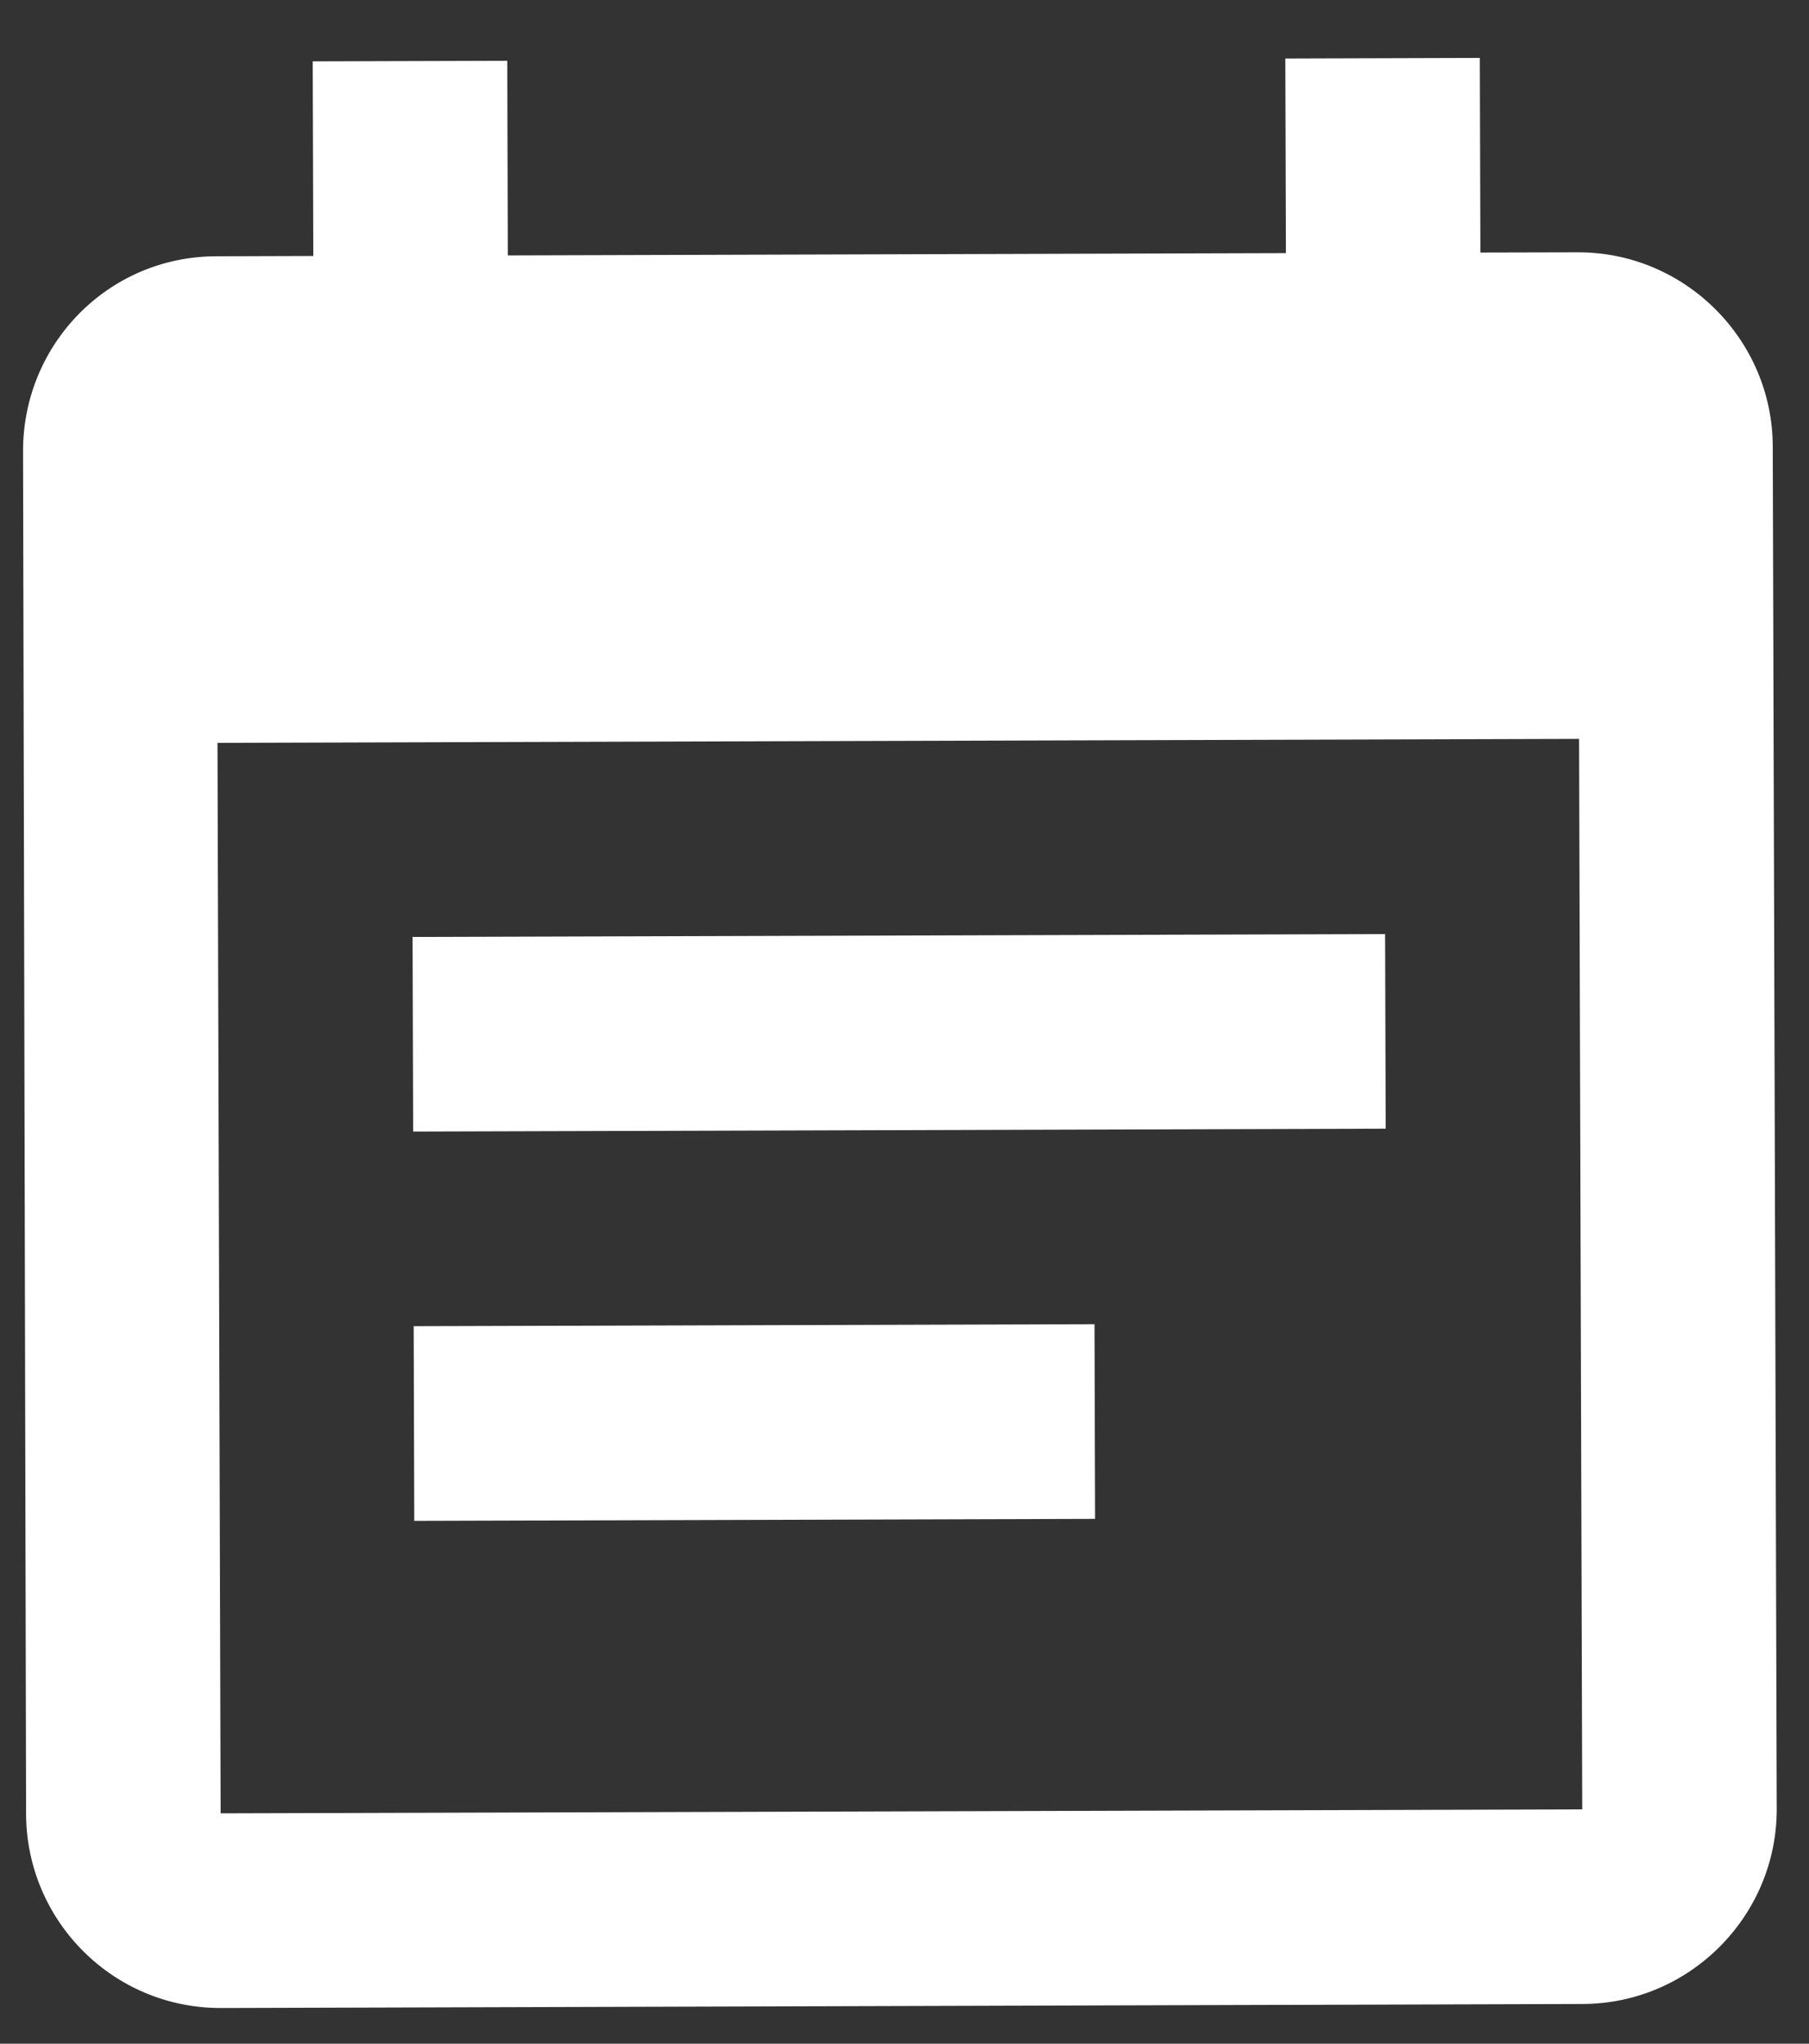 <svg width="31" height="35" viewBox="0 0 31 35" fill="none" xmlns="http://www.w3.org/2000/svg">
<rect x="0" y="0" width="31" height="35" fill="#333333" stroke="none"/>
<path d="M23.736 15.997L7.07 16.046L7.08 19.379L23.746 19.33L23.736 15.997ZM27.036 4.321L25.369 4.325L25.359 0.992L22.026 1.002L22.036 4.335L8.702 4.374L8.693 1.041L5.359 1.051L5.369 4.384L3.702 4.389C1.852 4.394 0.39 5.899 0.395 7.732L0.447 31.065C0.453 32.899 1.94 34.394 3.79 34.389L27.123 34.32C28.957 34.315 30.452 32.811 30.447 30.977L30.379 7.644C30.373 5.811 28.869 4.315 27.036 4.321ZM27.114 30.987L3.781 31.055L3.727 12.722L27.06 12.654L27.114 30.987ZM18.756 22.678L7.089 22.712L7.099 26.046L18.766 26.012L18.756 22.678Z" fill="white"/>
</svg>
